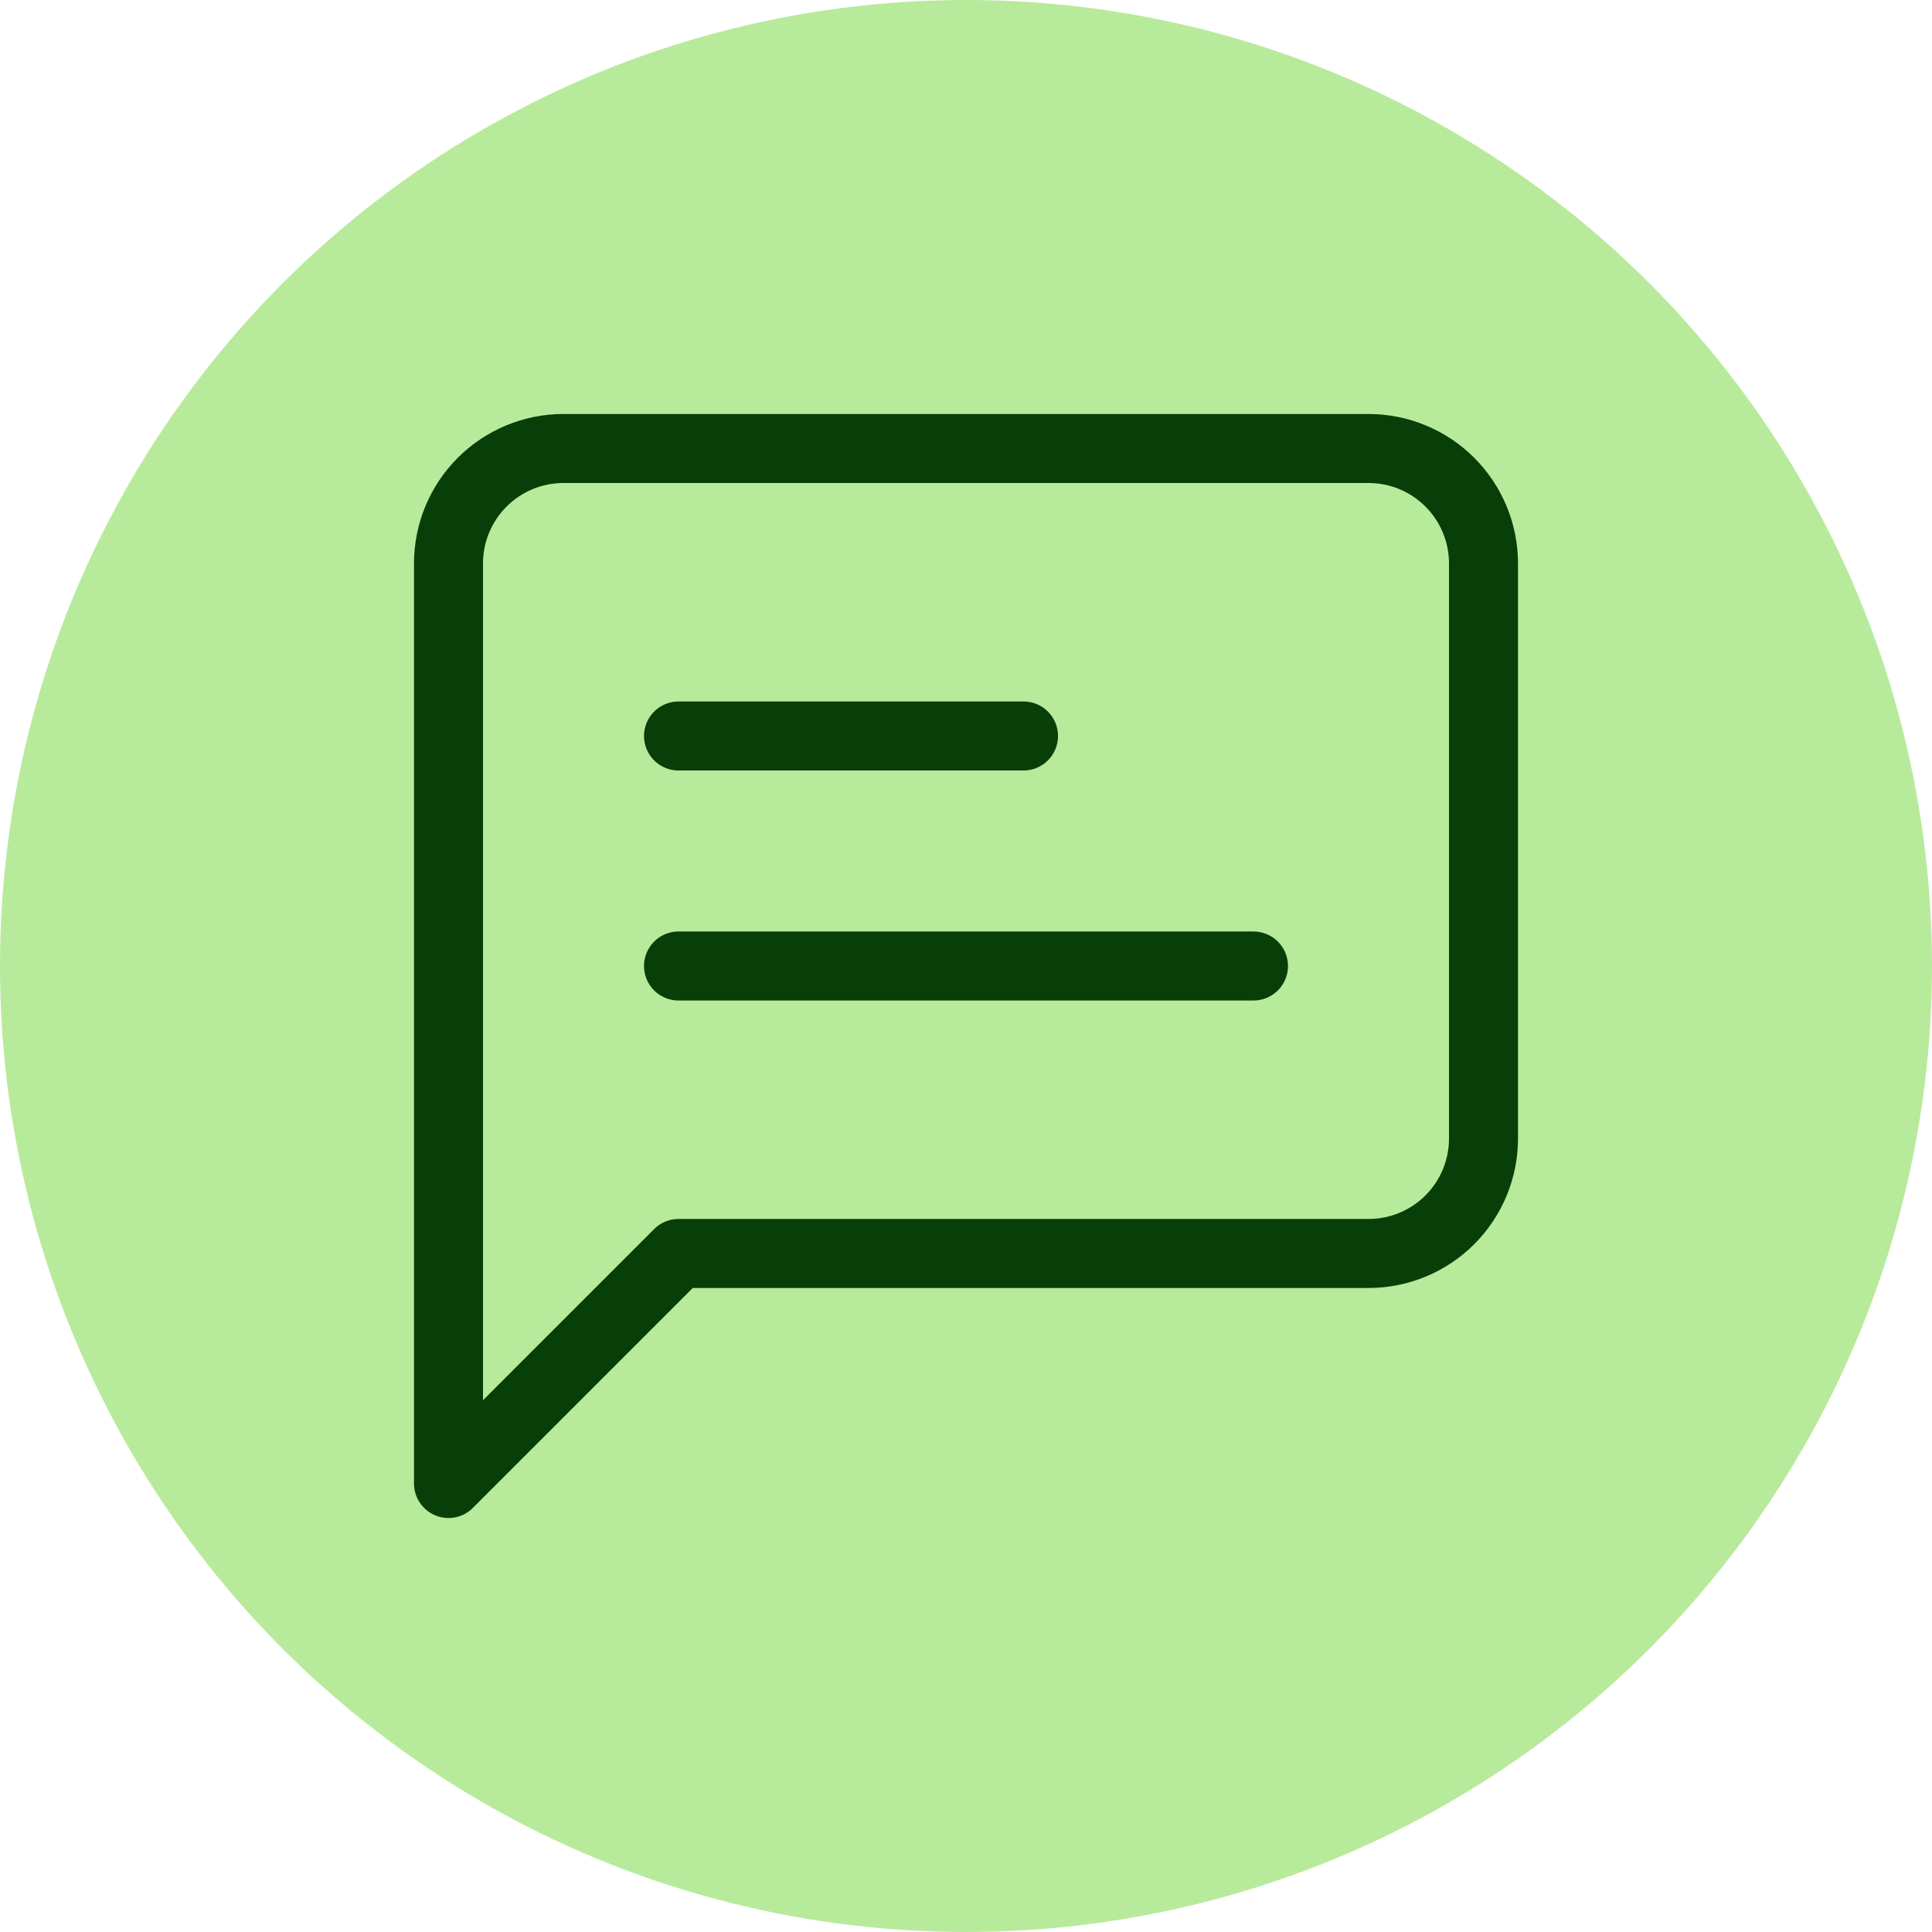 <svg width="56" height="56" viewBox="0 0 56 56" fill="none" xmlns="http://www.w3.org/2000/svg">
<circle cx="28" cy="28" r="28" fill="#B8EA9B"/>
<path d="M29.667 21.333H19.667M36.333 28H19.667M43 33C43 33.884 42.649 34.732 42.024 35.357C41.399 35.982 40.551 36.333 39.667 36.333H19.667L13 43V16.333C13 15.449 13.351 14.601 13.976 13.976C14.601 13.351 15.449 13 16.333 13H39.667C40.551 13 41.399 13.351 42.024 13.976C42.649 14.601 43 15.449 43 16.333V33Z" stroke="#083F08" stroke-width="2" stroke-linecap="round" stroke-linejoin="round"/>
</svg>
